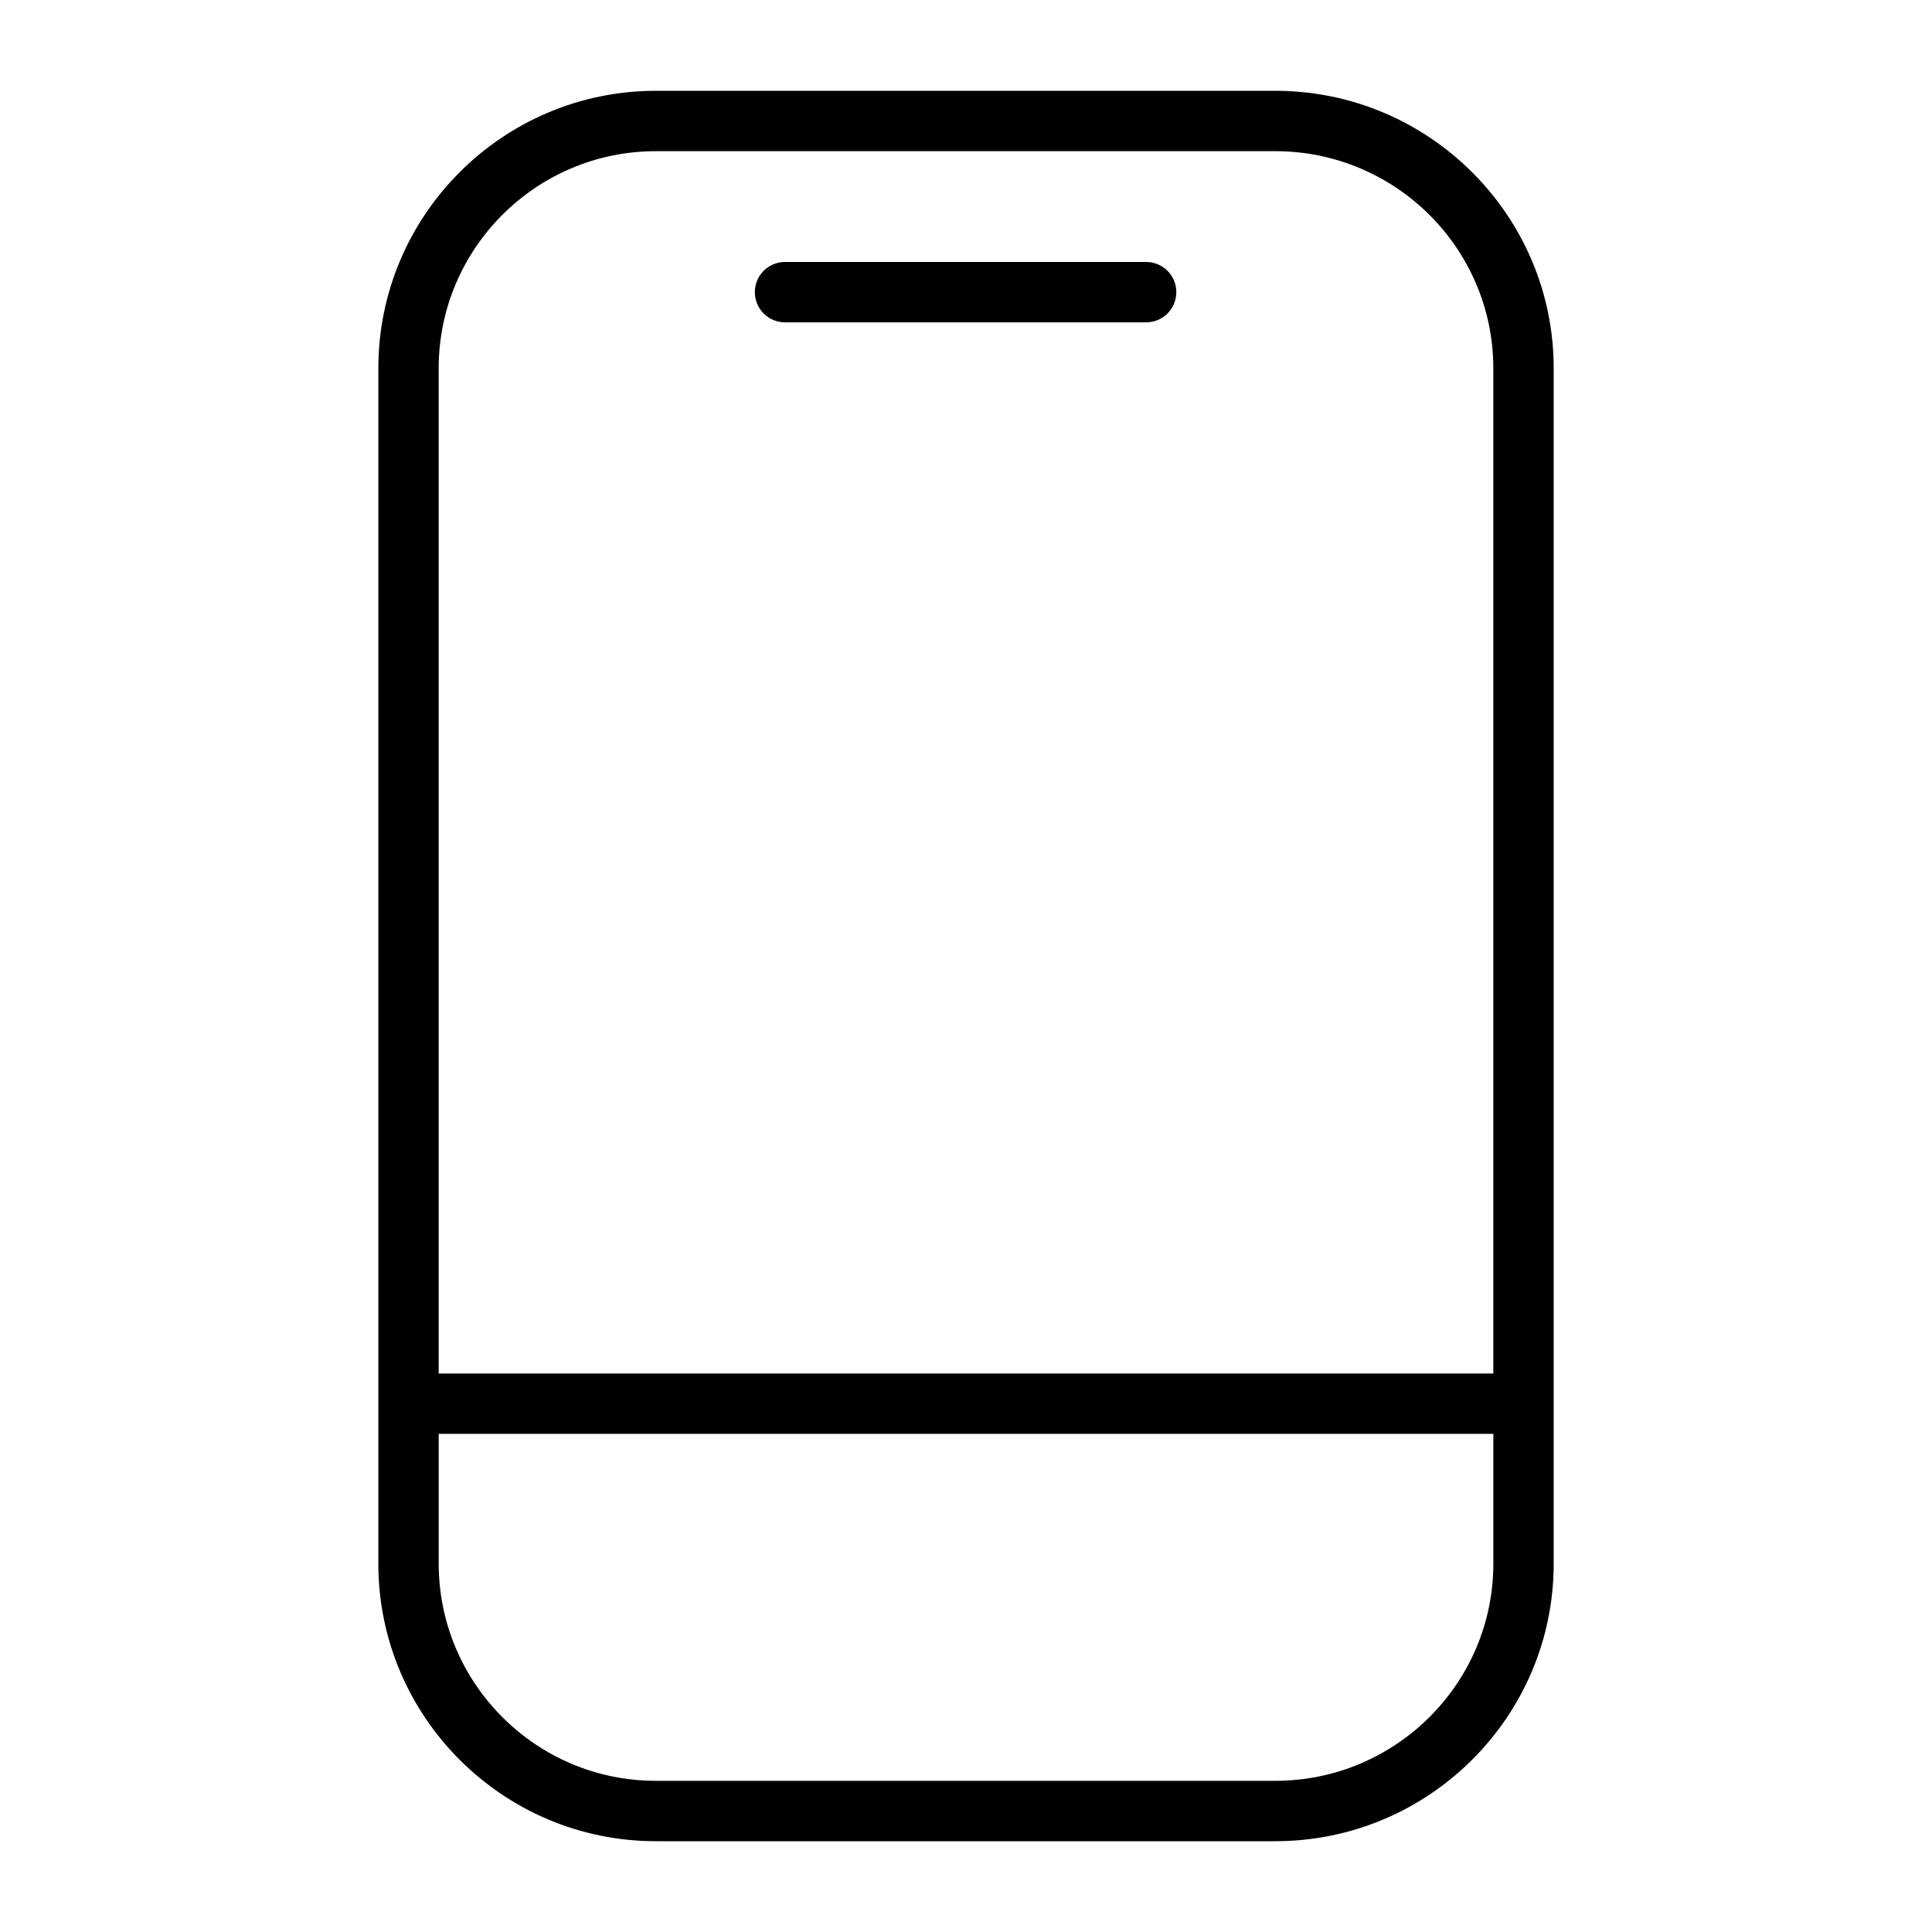 <svg id="Line" height="512" viewBox="0 0 64 64" width="512" xmlns="http://www.w3.org/2000/svg"><g><path d="m42.247 3.008h-20.522c-5.068 0-9.192 4.124-9.192 9.192v39.6c0 5.068 4.124 9.192 9.192 9.192h20.522c5.084 0 9.221-4.124 9.221-9.192v-39.6c0-5.068-4.137-9.192-9.221-9.192zm-20.522 2h20.522c3.981 0 7.221 3.227 7.221 7.192v33.299h-34.936v-33.299c0-3.966 3.227-7.192 7.193-7.192zm20.522 53.984h-20.522c-3.966 0-7.192-3.227-7.192-7.192v-4.301h34.936v4.301c-.001 3.966-3.24 7.192-7.222 7.192z"/><path d="m26.005 10.678h11.962c.553 0 1-.447 1-1s-.447-1-1-1h-11.962c-.553 0-1 .447-1 1s.447 1 1 1z"/></g></svg>